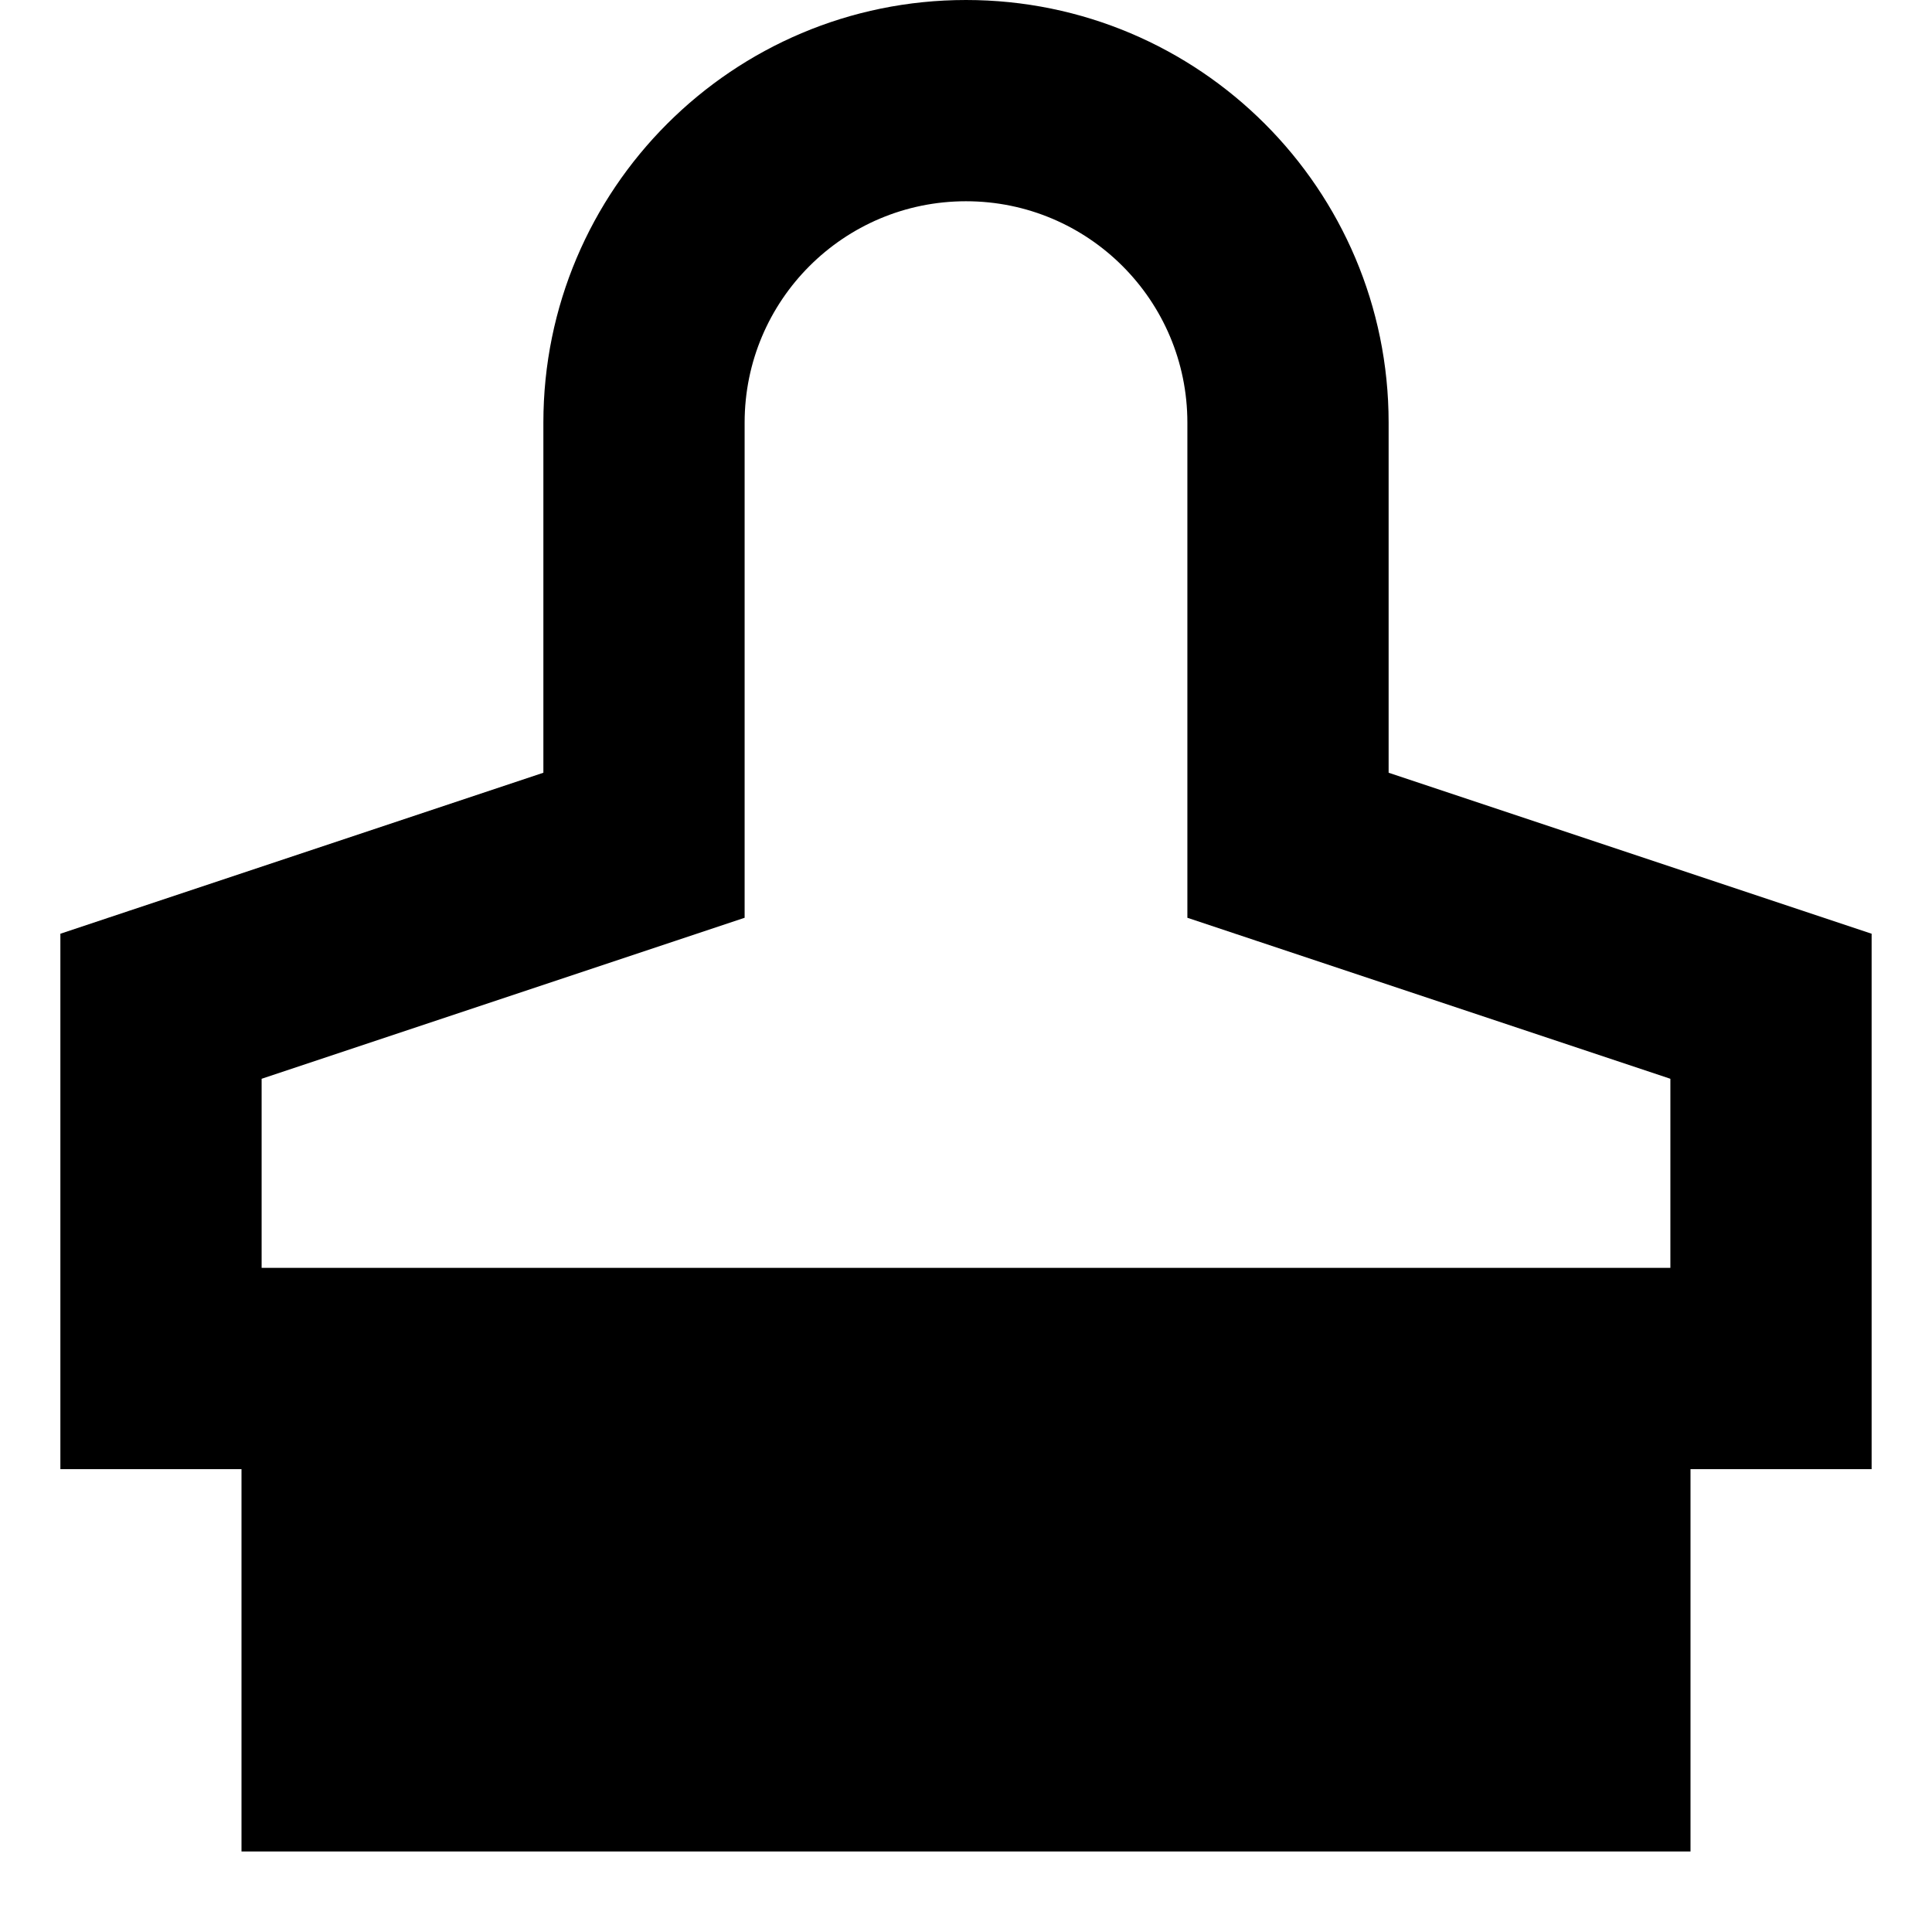 <svg xmlns="http://www.w3.org/2000/svg" fill="none" viewBox="0 0 24 24" id="Stamp--Streamline-Sharp-Remix">
  <desc>
    Stamp Streamline Icon: https://streamlinehq.com
  </desc>
  <g id="Remix/Interface Essential/stamp--design-rubber-stamp-supplies-tool">
    <path id="Union" fill="#000000" fill-rule="evenodd" d="M12 0C9.101 0 6.75 2.351 6.75 5.25v4.349L1.605 11.314l-0.855 0.285V18.25H3V23h18v-4.75h2.25v-6.651l-0.855 -0.285L17.25 9.599V5.25C17.25 2.351 14.899 0 12 0ZM9.25 5.25c0 -1.519 1.231 -2.75 2.75 -2.75s2.75 1.231 2.75 2.75v6.151l0.855 0.285 5.145 1.715V15.75H3.25v-2.349l5.145 -1.715 0.855 -0.285V5.25Z" clip-rule="evenodd" stroke-width="1"></path>
  </g>
</svg>